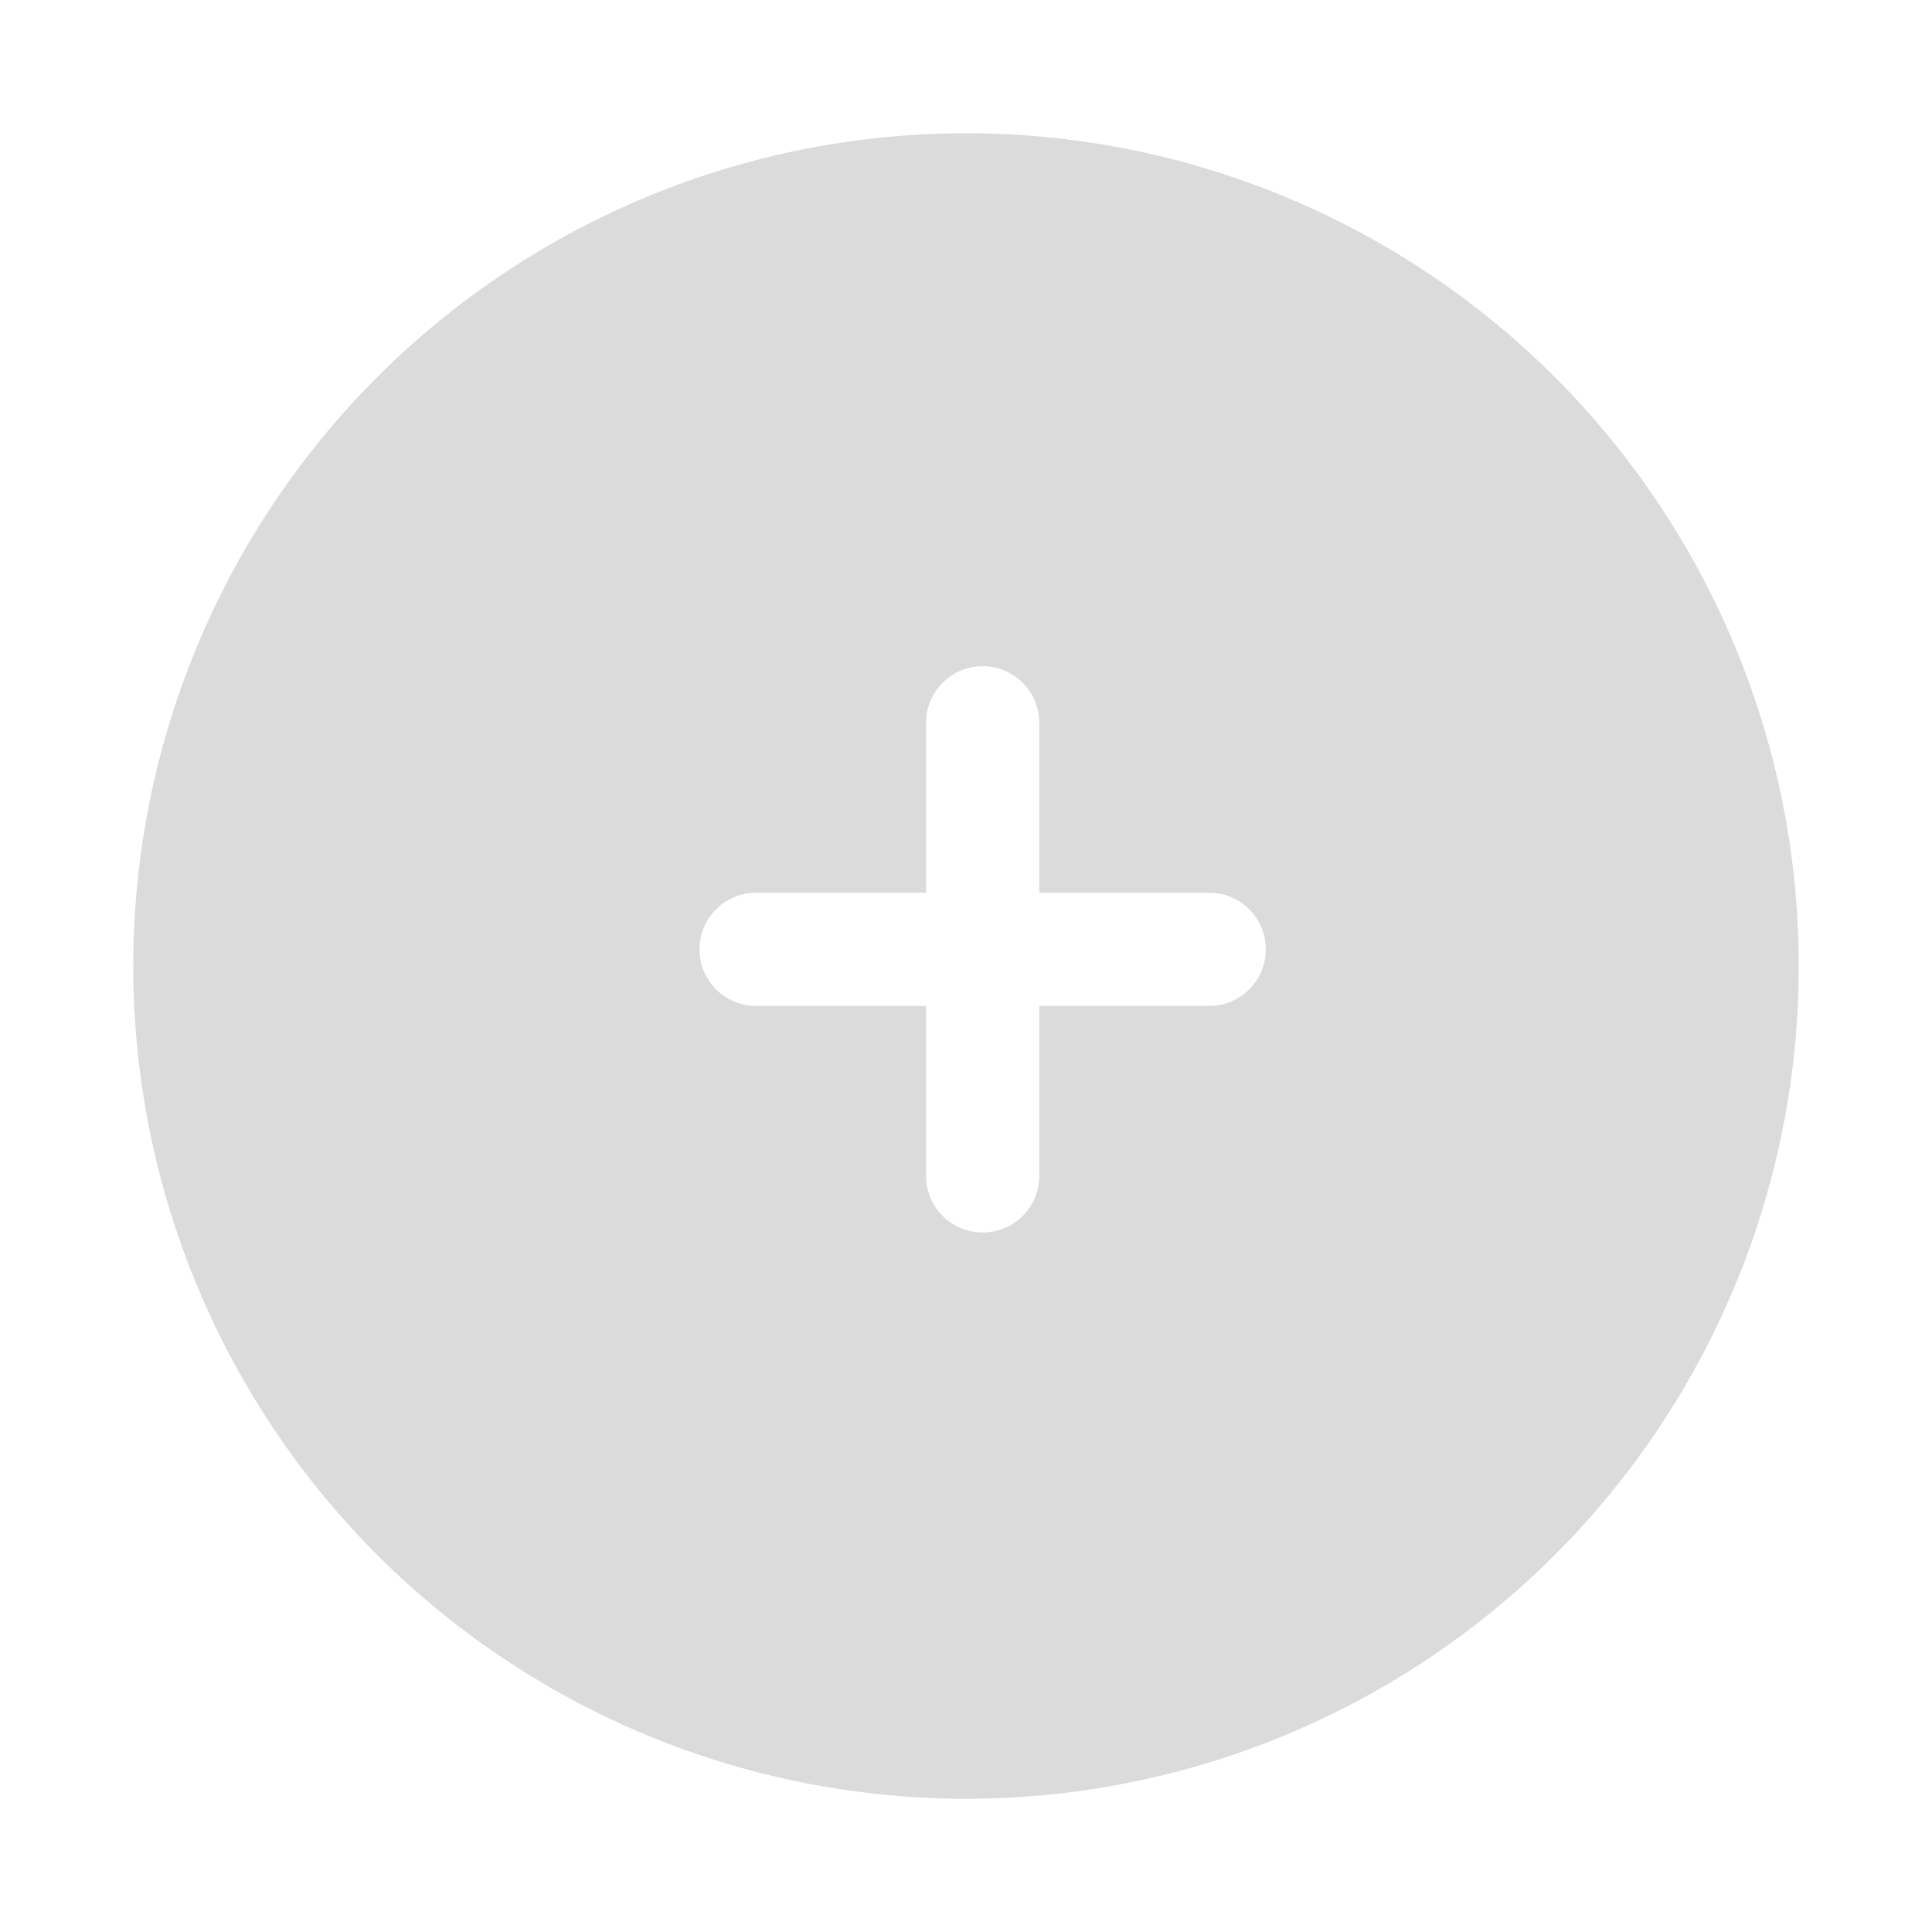 <svg width="70" height="70" viewBox="0 0 58 58" fill="none" xmlns="http://www.w3.org/2000/svg">
<g filter="url(#filter0_d_0_1)">
<circle cx="29" cy="29" r="25" fill="#dbdbdb"/>
</g>
<path fill-rule="evenodd" clip-rule="evenodd" d="M29.5 20C30.439 20 31.2 20.761 31.2 21.7V26.8H36.3C37.239 26.8 38 27.561 38 28.5C38 29.439 37.239 30.2 36.3 30.2H31.2V35.3C31.2 36.239 30.439 37 29.5 37C28.561 37 27.8 36.239 27.8 35.3V30.2H22.7C21.761 30.2 21 29.439 21 28.5C21 27.561 21.761 26.8 22.7 26.8H27.8V21.7C27.8 20.761 28.561 20 29.5 20Z" fill="white"/>
<defs>
<filter id="filter0_d_0_1" x="0" y="0" width="58" height="58" filterUnits="userSpaceOnUse" color-interpolation-filters="sRGB">
<feFlood flood-opacity="0" result="BackgroundImageFix"/>
<feColorMatrix in="SourceAlpha" type="matrix" values="0 0 0 0 0 0 0 0 0 0 0 0 0 0 0 0 0 0 127 0" result="hardAlpha"/>
<feOffset/>
<feGaussianBlur stdDeviation="2"/>
<feComposite in2="hardAlpha" operator="out"/>
<feColorMatrix type="matrix" values="0 0 0 0 0 0 0 0 0 0 0 0 0 0 0 0 0 0 0.25 0"/>
<feBlend mode="normal" in2="BackgroundImageFix" result="effect1_dropShadow_0_1"/>
<feBlend mode="normal" in="SourceGraphic" in2="effect1_dropShadow_0_1" result="shape"/>
</filter>
</defs>
</svg>
